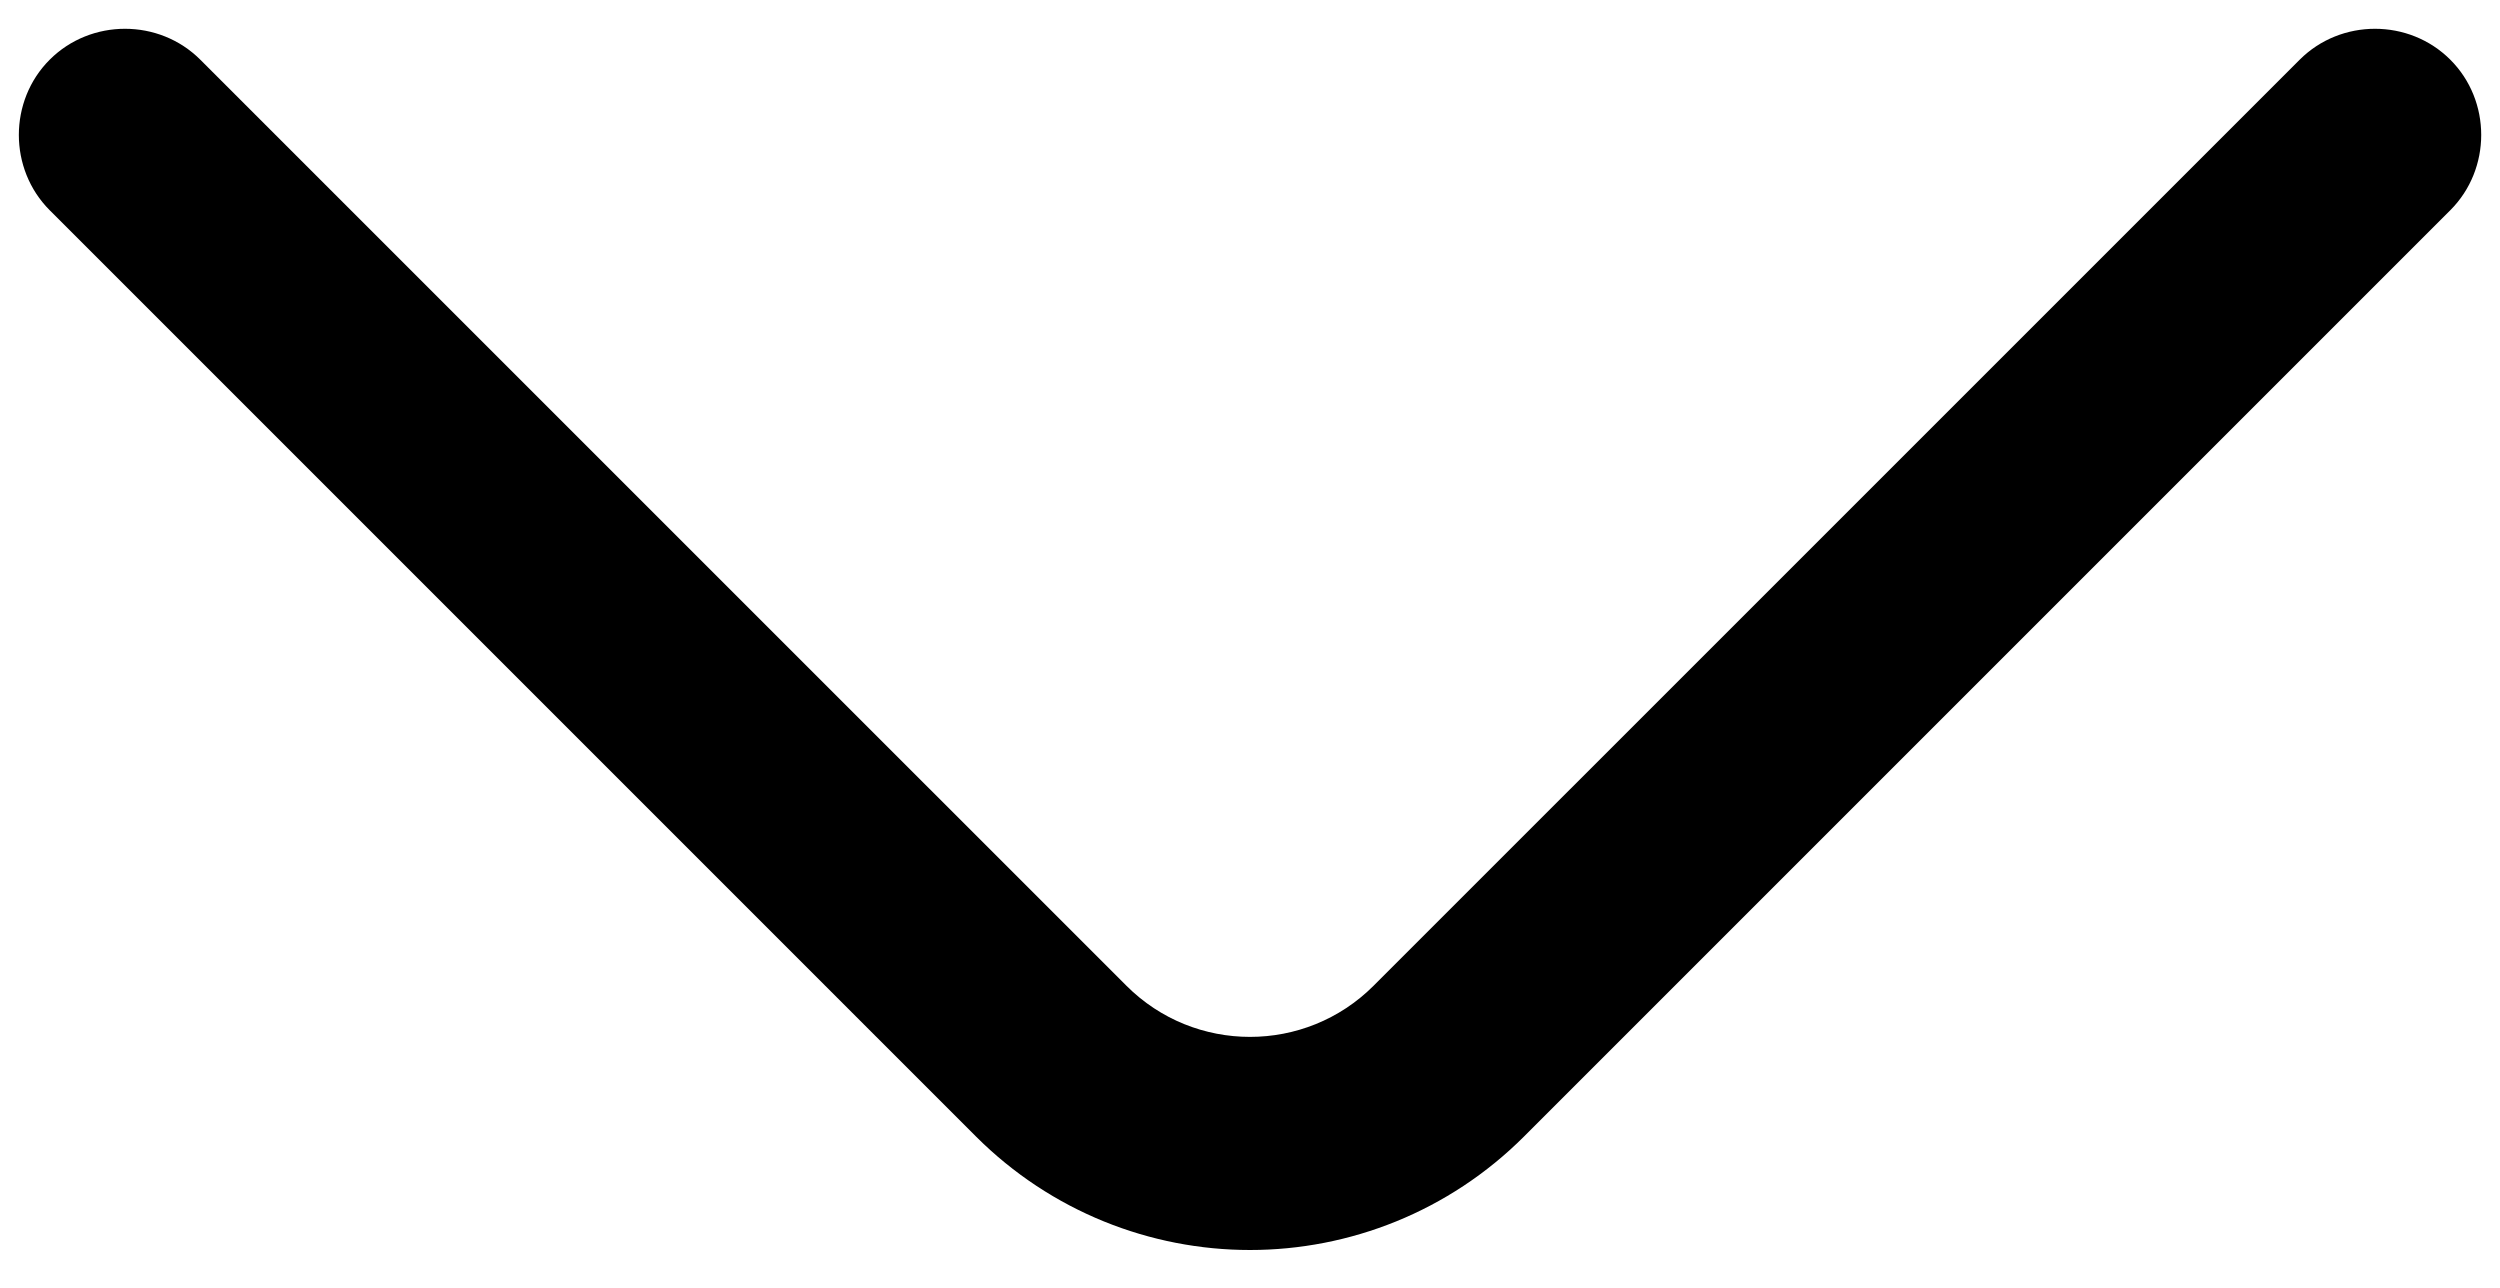 <svg width="33" height="17" viewBox="0 0 33 17" fill="none" xmlns="http://www.w3.org/2000/svg">
<path d="M16.5 16.5C15.188 16.5 13.875 15.994 12.881 15L0.656 2.775C0.113 2.231 0.113 1.331 0.656 0.788C1.2 0.244 2.1 0.244 2.644 0.788L14.869 13.012C15.769 13.912 17.231 13.912 18.131 13.012L30.356 0.788C30.9 0.244 31.8 0.244 32.344 0.788C32.888 1.331 32.888 2.231 32.344 2.775L20.119 15C19.125 15.994 17.813 16.5 16.5 16.5Z" fill="black"/>
</svg>

